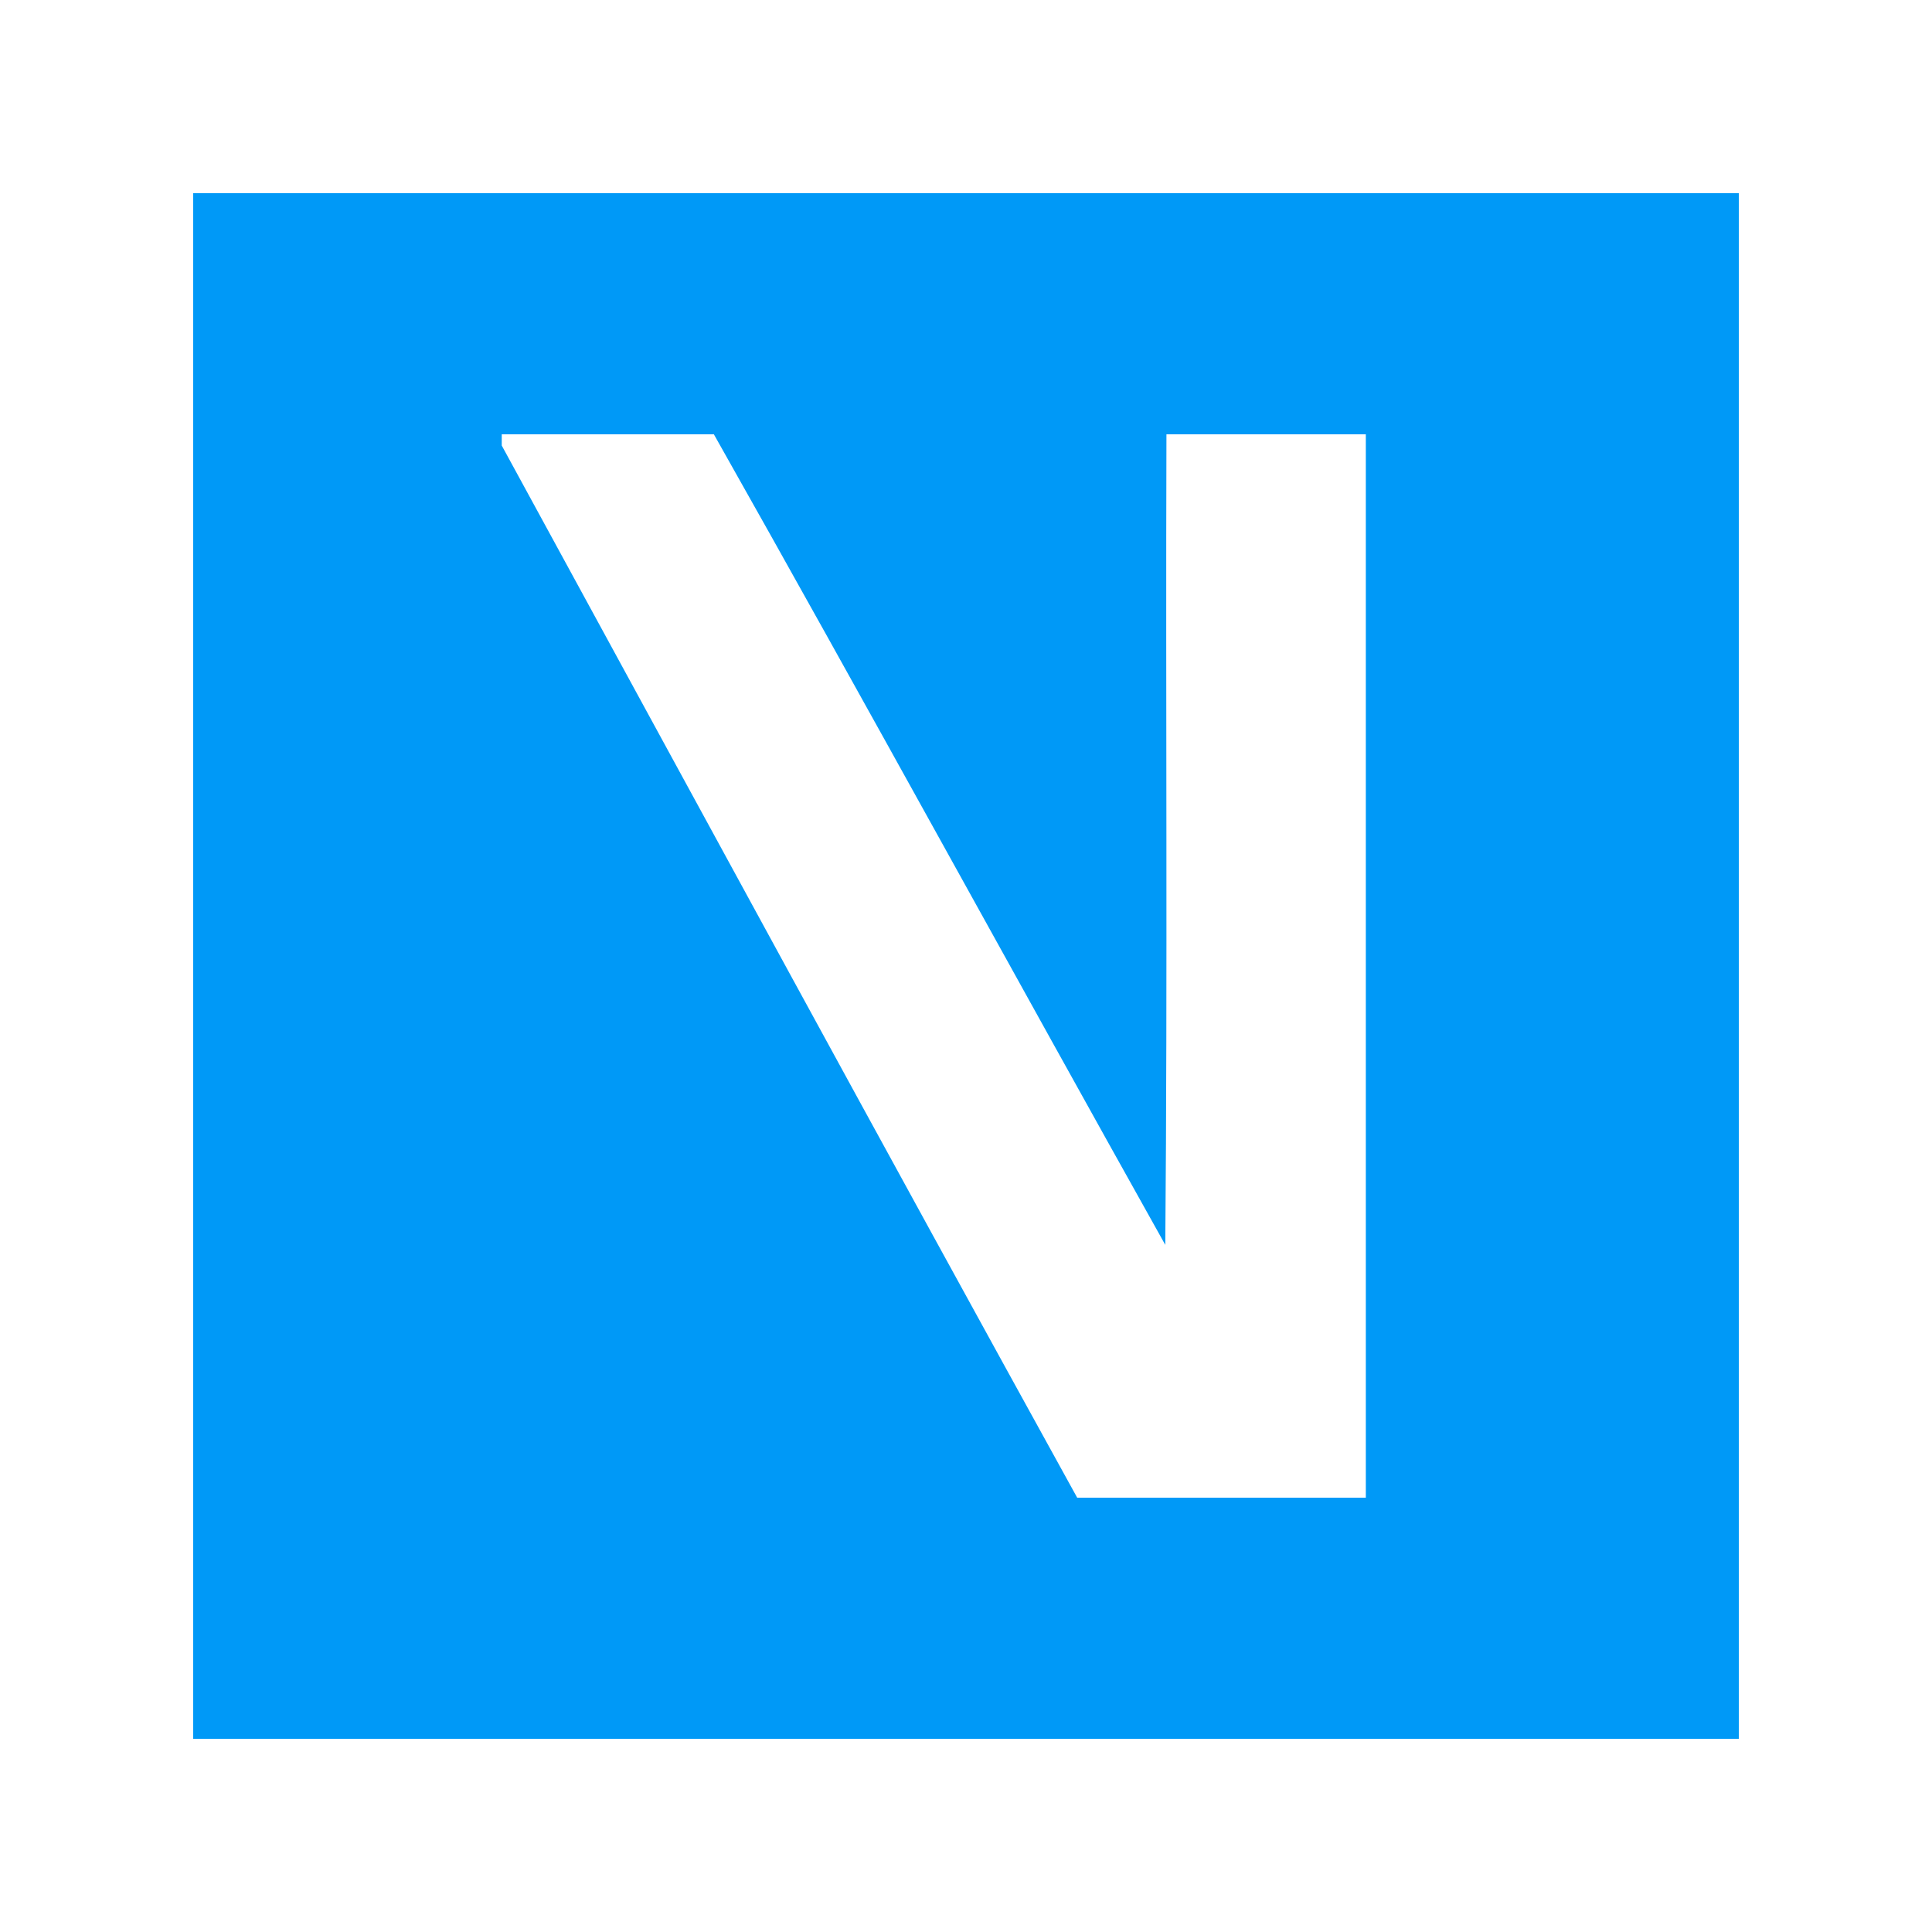 <?xml version="1.0" encoding="UTF-8"?>
<svg width="20px" height="20px" viewBox="0 0 20 20" version="1.1" xmlns="http://www.w3.org/2000/svg" xmlns:xlink="http://www.w3.org/1999/xlink">
    <!-- Generator: sketchtool 49.3 (51167) - http://www.bohemiancoding.com/sketch -->
    <title>81D38BCA-8E5D-4715-AE65-B660E2748A89</title>
    <desc>Created with sketchtool.</desc>
    <defs></defs>
    <g id="Coins" stroke="none" stroke-width="1" fill="none" fill-rule="evenodd">
        <g id="Coins/Viberate-VIB" fill="#0099F7">
            <path d="M2,2 L18,2 L18,18 L2,18 L2,2 Z M5.194,4.496 L5.194,4.612 C7.176,8.245 9.151,11.881 11.151,15.504 L14.139,15.504 L14.139,4.496 L12.075,4.496 C12.066,7.294 12.087,10.092 12.063,12.887 C10.5,10.095 8.965,7.285 7.39,4.496 L5.194,4.496 Z" id="Sign"></path>
        </g>
    </g>
</svg>